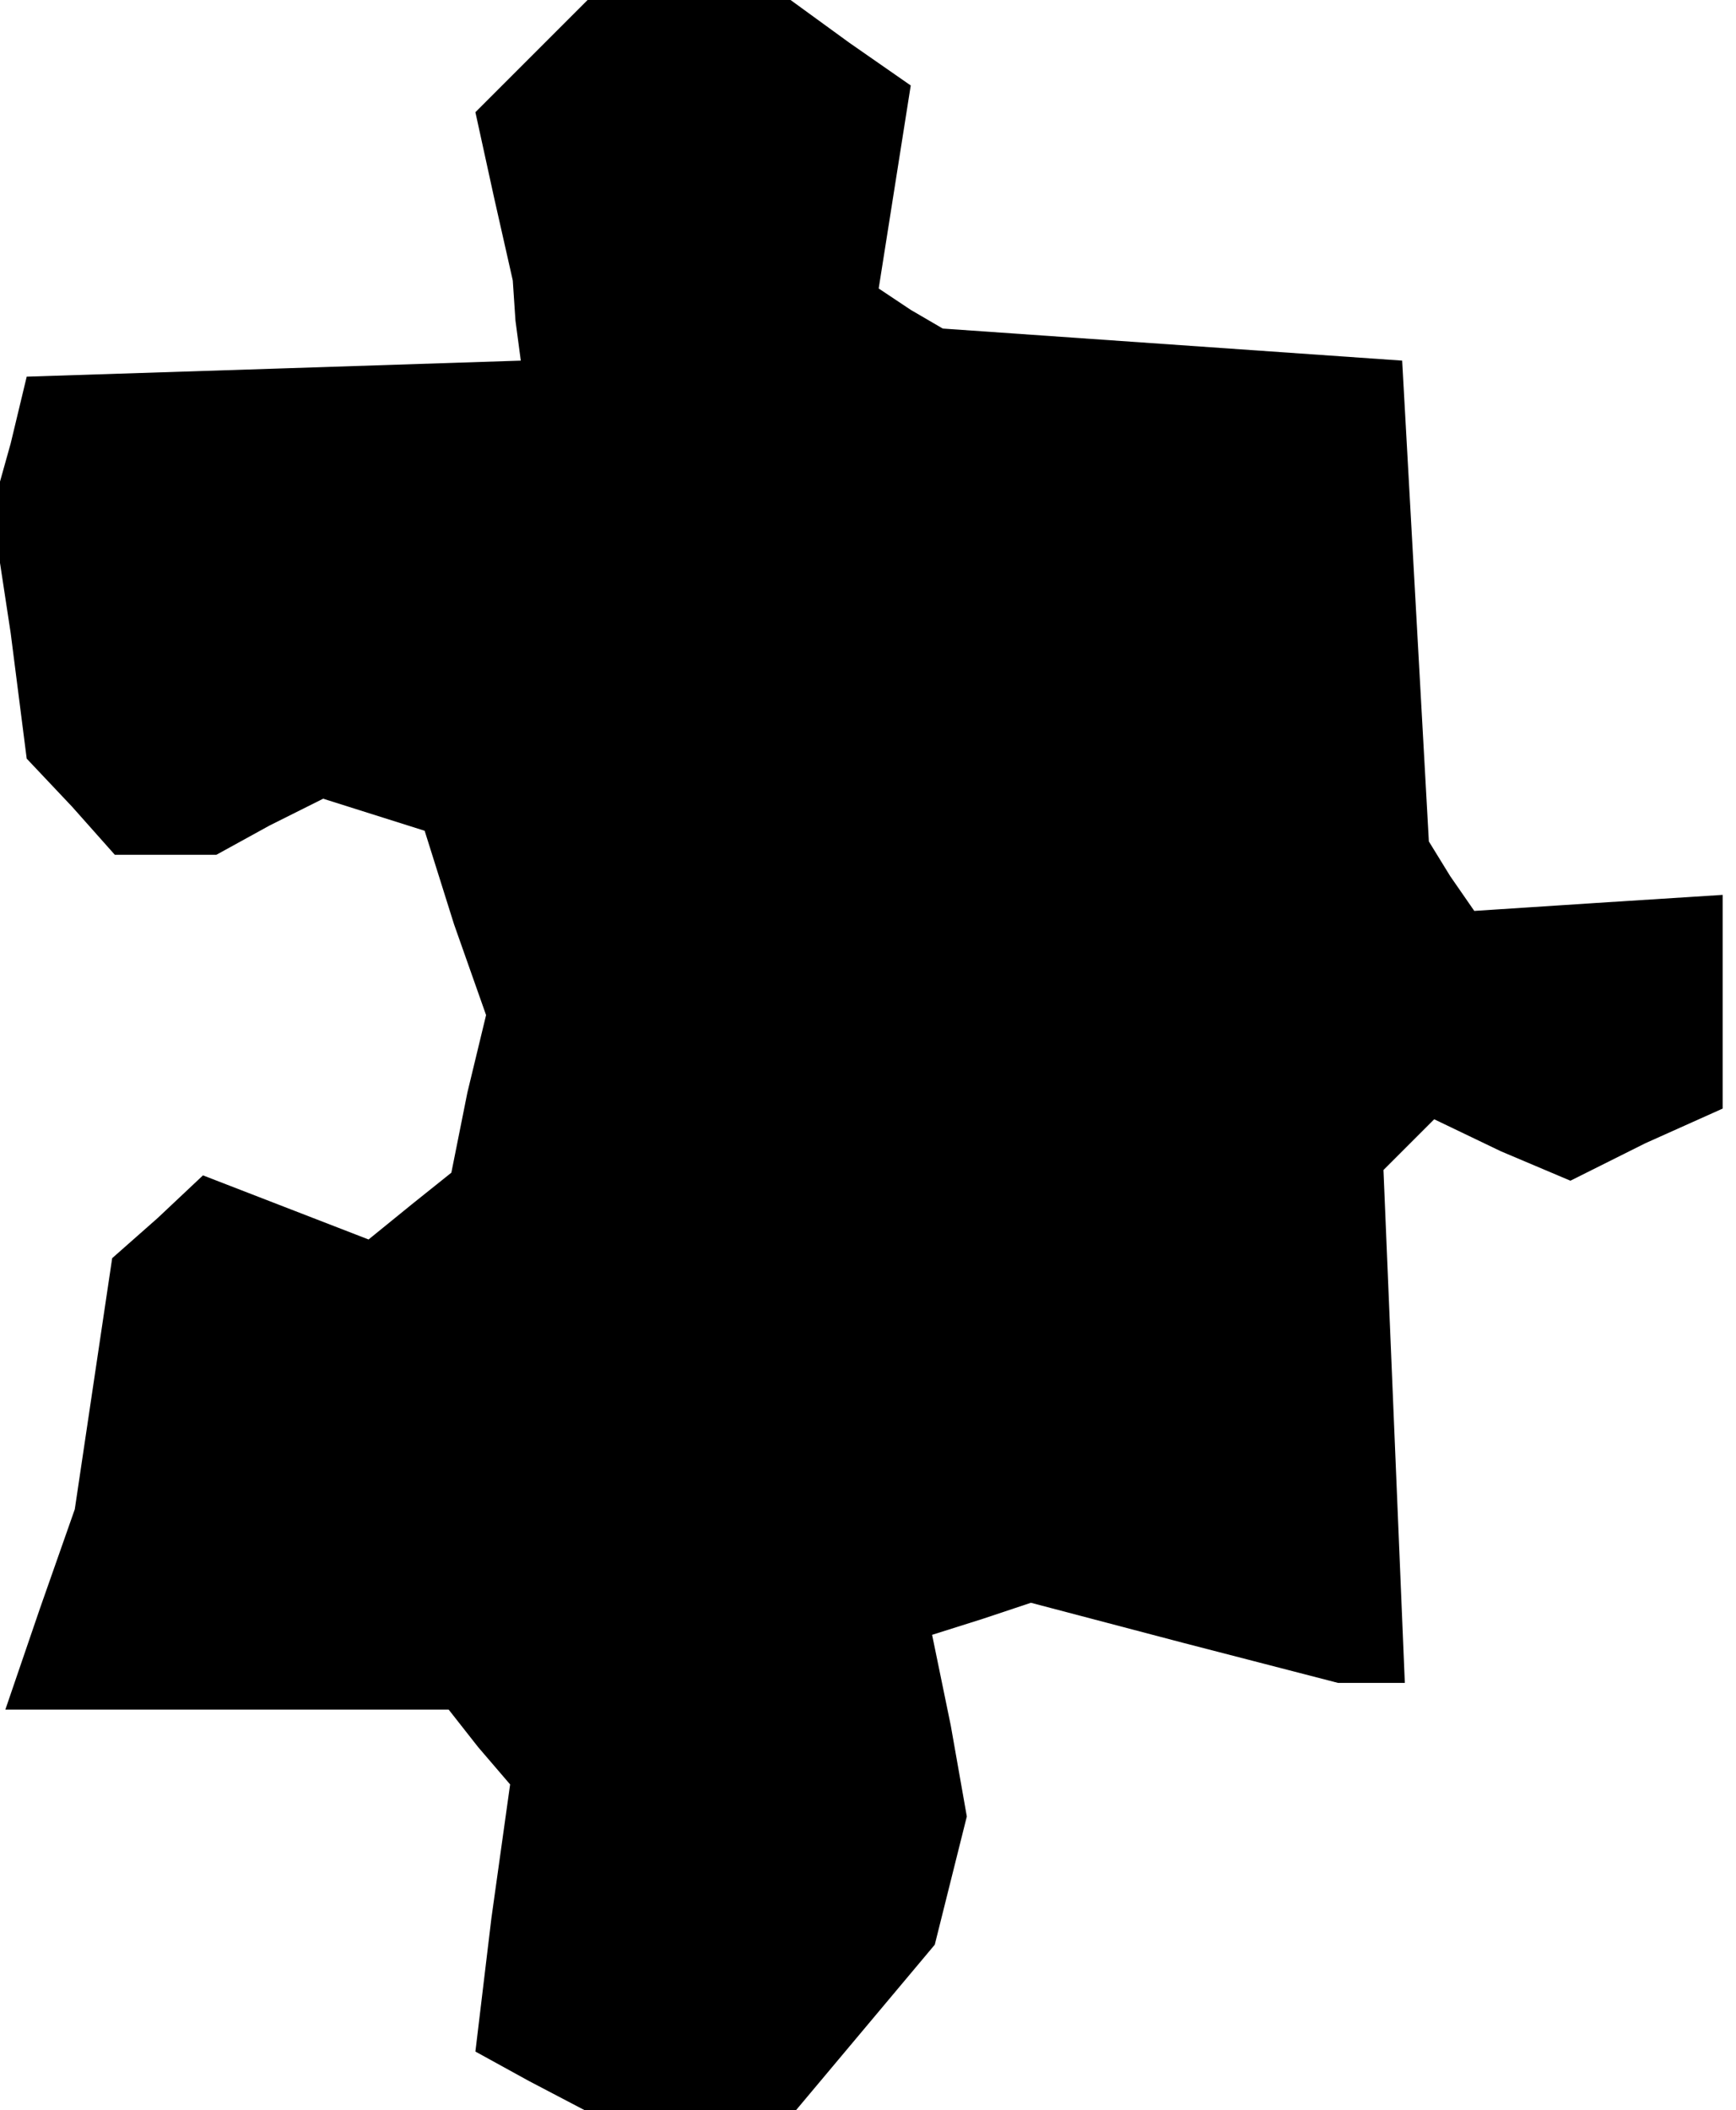 <?xml version="1.0" standalone="no"?>
<!DOCTYPE svg PUBLIC "-//W3C//DTD SVG 20010904//EN"
 "http://www.w3.org/TR/2001/REC-SVG-20010904/DTD/svg10.dtd">
<svg version="1.0" xmlns="http://www.w3.org/2000/svg"
 width="65pt" height="79pt" viewBox="0 0 65 79"
 preserveAspectRatio="xMidYMid meet">
<g transform="translate(0,79) scale(0.1,-0.1)"
fill="#000000" stroke="none">
<path d="M199 769 l-21 -21 7 -32 7 -31 1 -15 2 -15 -92 -3 -93 -3 -6 -25 -7
-25 7 -46 6 -47 17 -18 16 -18 19 0 19 0 20 11 20 10 19 -6 19 -6 11 -35 12
-34 -7 -29 -6 -30 -15 -12 -16 -13 -31 12 -31 12 -17 -16 -17 -15 -7 -47 -7
-47 -13 -37 -13 -38 83 0 83 0 11 -14 12 -14 -7 -50 -6 -50 20 -11 21 -11 39
0 40 0 26 31 26 31 6 24 6 24 -6 34 -7 34 19 6 18 6 57 -15 58 -15 12 0 13 0
-4 96 -4 96 9 9 10 10 25 -12 26 -11 28 14 29 13 0 40 0 40 -47 -3 -46 -3 -9
13 -8 13 -5 90 -5 90 -86 6 -86 6 -12 7 -12 8 6 38 6 38 -23 16 -22 16 -38 0
-38 0 -21 -21z"/>
</g>
</svg>
